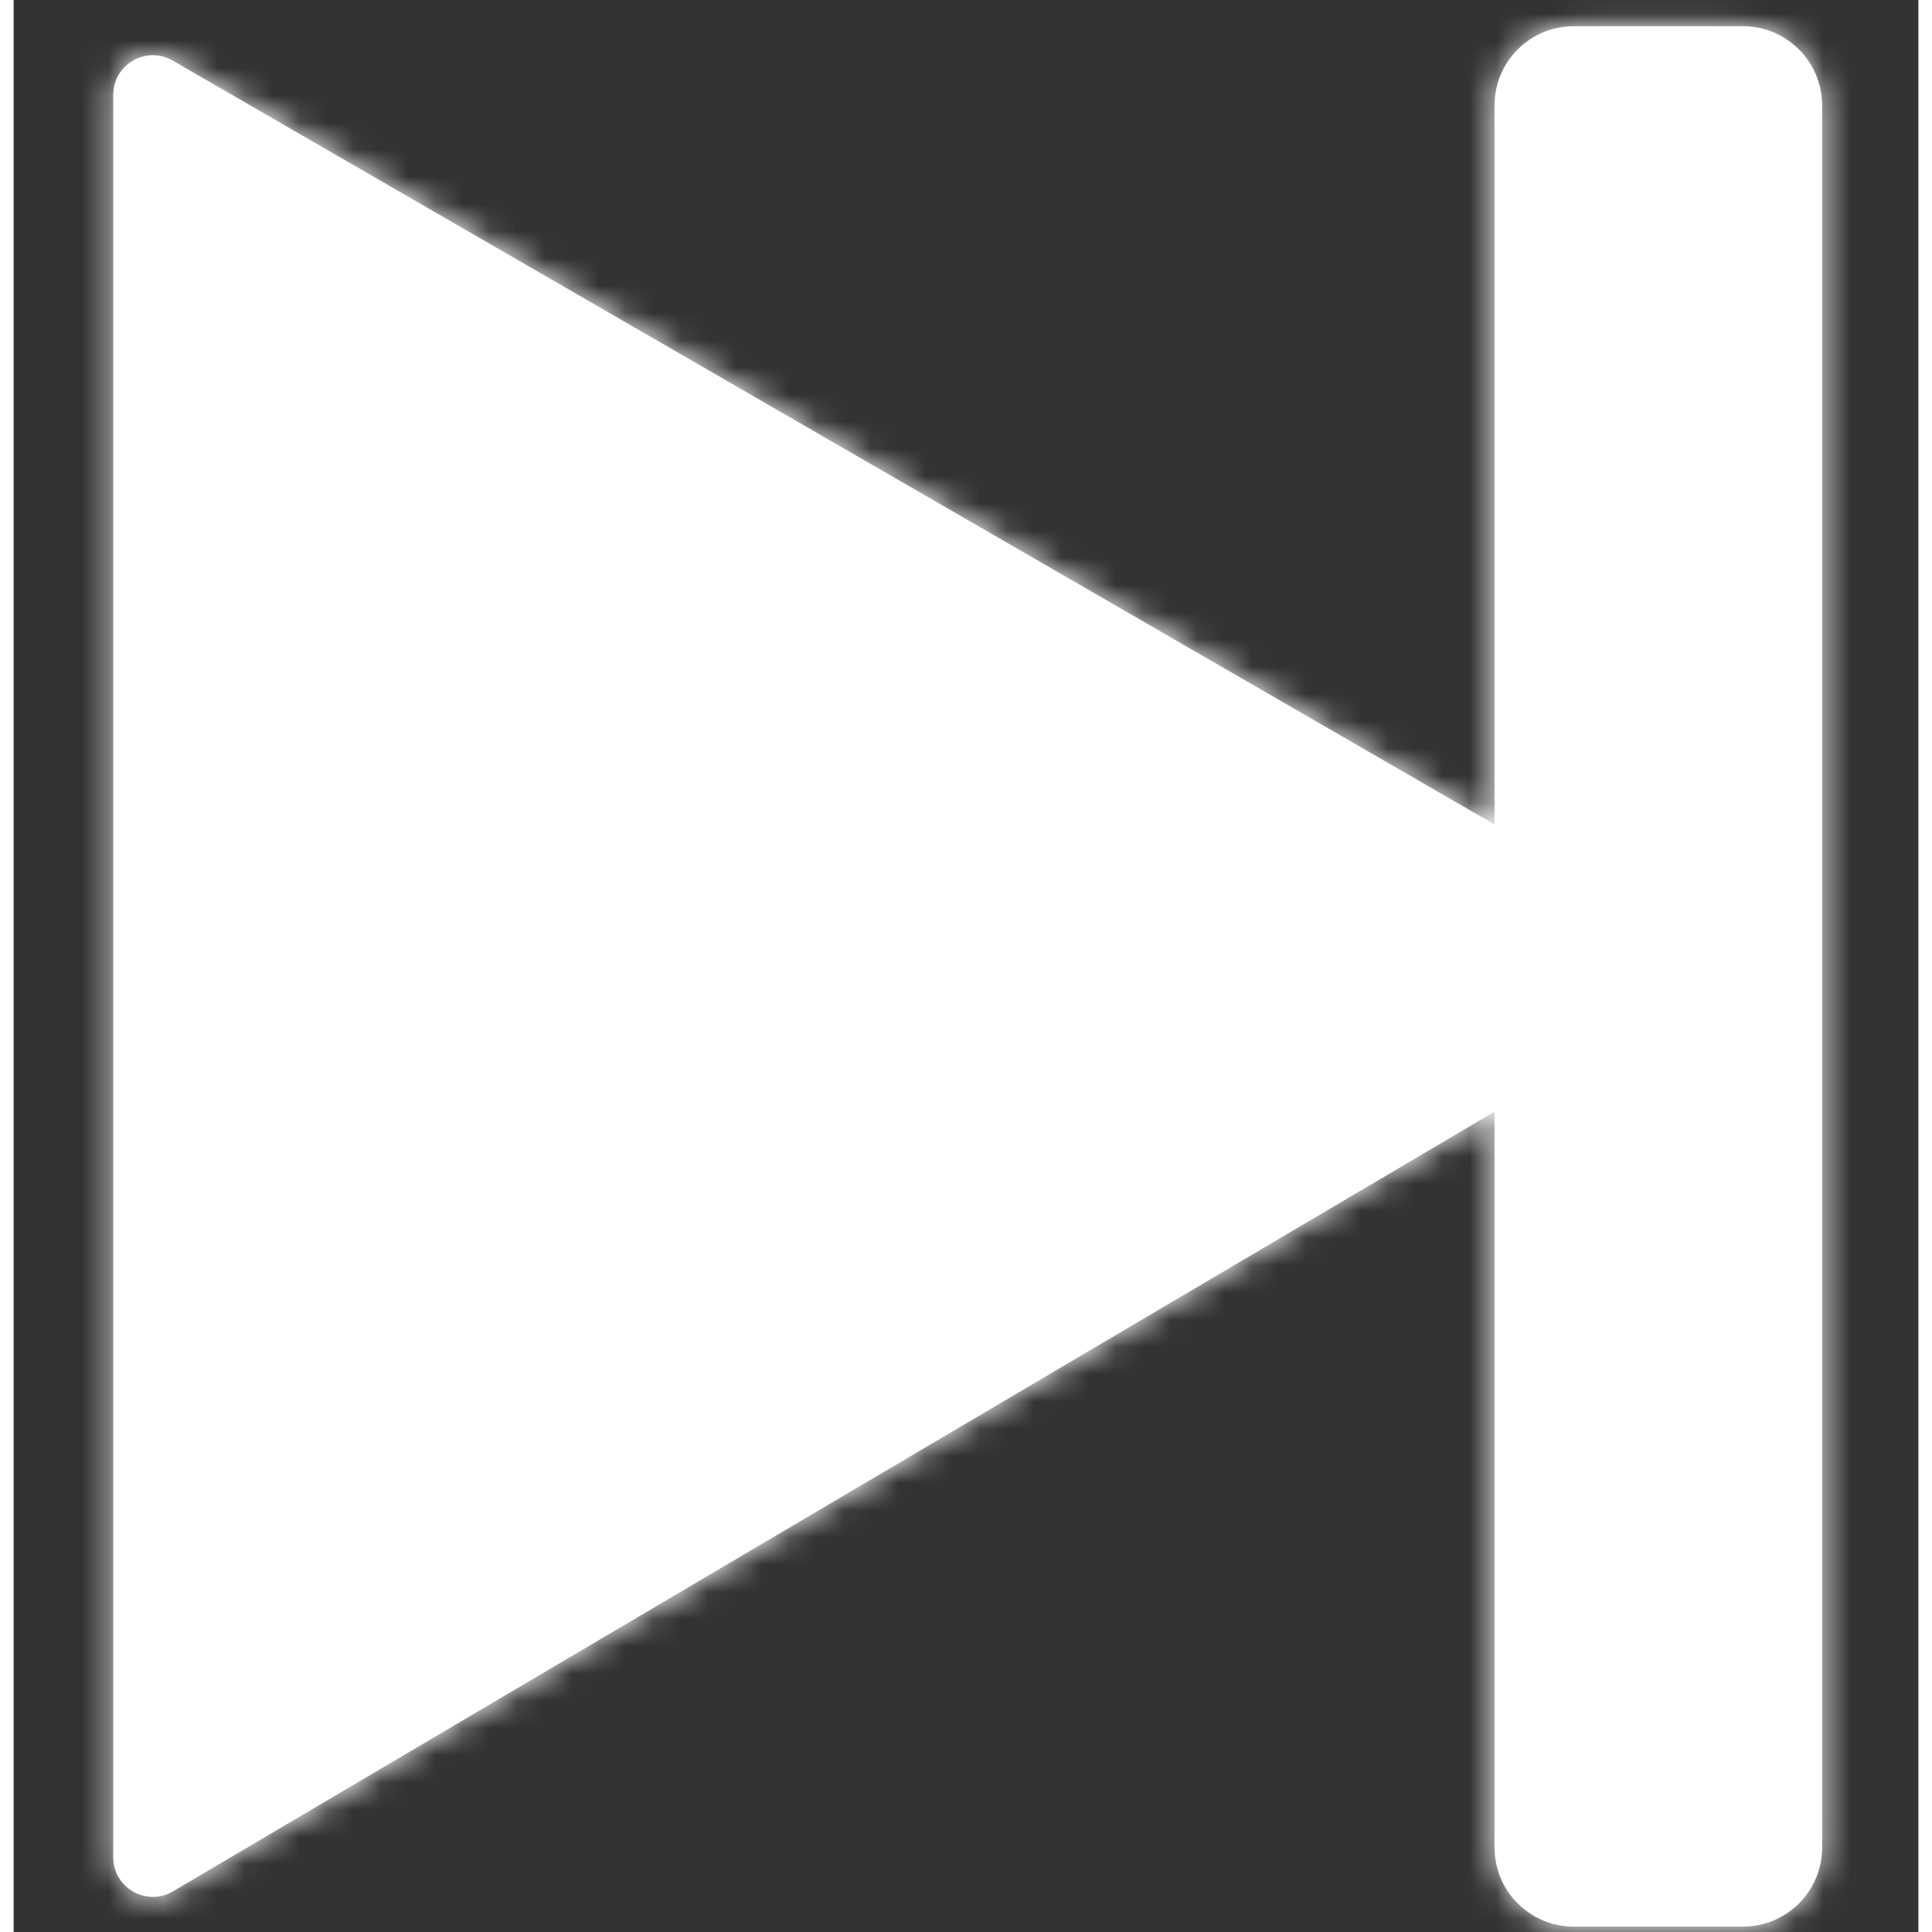 <svg xmlns="http://www.w3.org/2000/svg" width="20" height="20" viewBox="0 0 70 71" fill="none">
<rect x="0" y="0" width="70" height="71" fill="#333333" stroke="none"/>
<mask id="path-1-inside-1_5_1040" fill="white">
<path fill-rule="evenodd" clip-rule="evenodd" d="M63.553 0.964C65.16 0.964 66.463 2.267 66.463 3.874V67.892C66.463 69.499 65.16 70.802 63.553 70.802H57.333C55.726 70.802 54.423 69.499 54.423 67.892V40.852L5.856 69.507C4.887 70.079 3.662 69.38 3.662 68.254L3.662 3.485C3.662 2.365 4.875 1.665 5.845 2.226L54.423 30.299V3.874C54.423 2.267 55.726 0.964 57.333 0.964H63.553Z"/>
</mask>
<path fill-rule="evenodd" clip-rule="evenodd" d="M63.553 0.964C65.16 0.964 66.463 2.267 66.463 3.874V67.892C66.463 69.499 65.16 70.802 63.553 70.802H57.333C55.726 70.802 54.423 69.499 54.423 67.892V40.852L5.856 69.507C4.887 70.079 3.662 69.38 3.662 68.254L3.662 3.485C3.662 2.365 4.875 1.665 5.845 2.226L54.423 30.299V3.874C54.423 2.267 55.726 0.964 57.333 0.964H63.553Z" fill="white"/>
<path d="M54.423 40.852L52.944 38.346L57.333 35.757V40.852H54.423ZM5.856 69.507L7.335 72.013L7.335 72.013L5.856 69.507ZM3.662 68.254H6.572H3.662ZM3.662 3.485L0.752 3.485V3.485H3.662ZM5.845 2.226L7.301 -0.294L7.301 -0.294L5.845 2.226ZM54.423 30.299H57.333V35.341L52.967 32.818L54.423 30.299ZM63.553 3.874L63.553 3.874V-1.946C66.767 -1.946 69.373 0.66 69.373 3.874H63.553ZM63.553 67.892V3.874H69.373V67.892H63.553ZM63.553 67.892H63.553H69.373C69.373 71.106 66.767 73.712 63.553 73.712V67.892ZM57.333 67.892H63.553V73.712H57.333V67.892ZM57.333 67.892H57.333V73.712C54.118 73.712 51.513 71.106 51.513 67.892H57.333ZM57.333 40.852V67.892H51.513V40.852H57.333ZM4.378 67.001L52.944 38.346L55.901 43.359L7.335 72.013L4.378 67.001ZM6.572 68.254C6.572 67.128 5.348 66.429 4.378 67.001L7.335 72.013C4.425 73.73 0.752 71.632 0.752 68.254H6.572ZM6.572 3.485L6.572 68.254H0.752L0.752 3.485L6.572 3.485ZM4.389 4.745C5.359 5.306 6.572 4.606 6.572 3.485H0.752C0.752 0.125 4.391 -1.975 7.301 -0.294L4.389 4.745ZM52.967 32.818L4.389 4.745L7.301 -0.294L55.879 27.779L52.967 32.818ZM57.333 3.874V30.299H51.513V3.874H57.333ZM57.333 3.874H57.333H51.513C51.513 0.66 54.118 -1.946 57.333 -1.946V3.874ZM63.553 3.874H57.333V-1.946H63.553V3.874Z" fill="white" mask="url(#path-1-inside-1_5_1040)"/>
</svg>